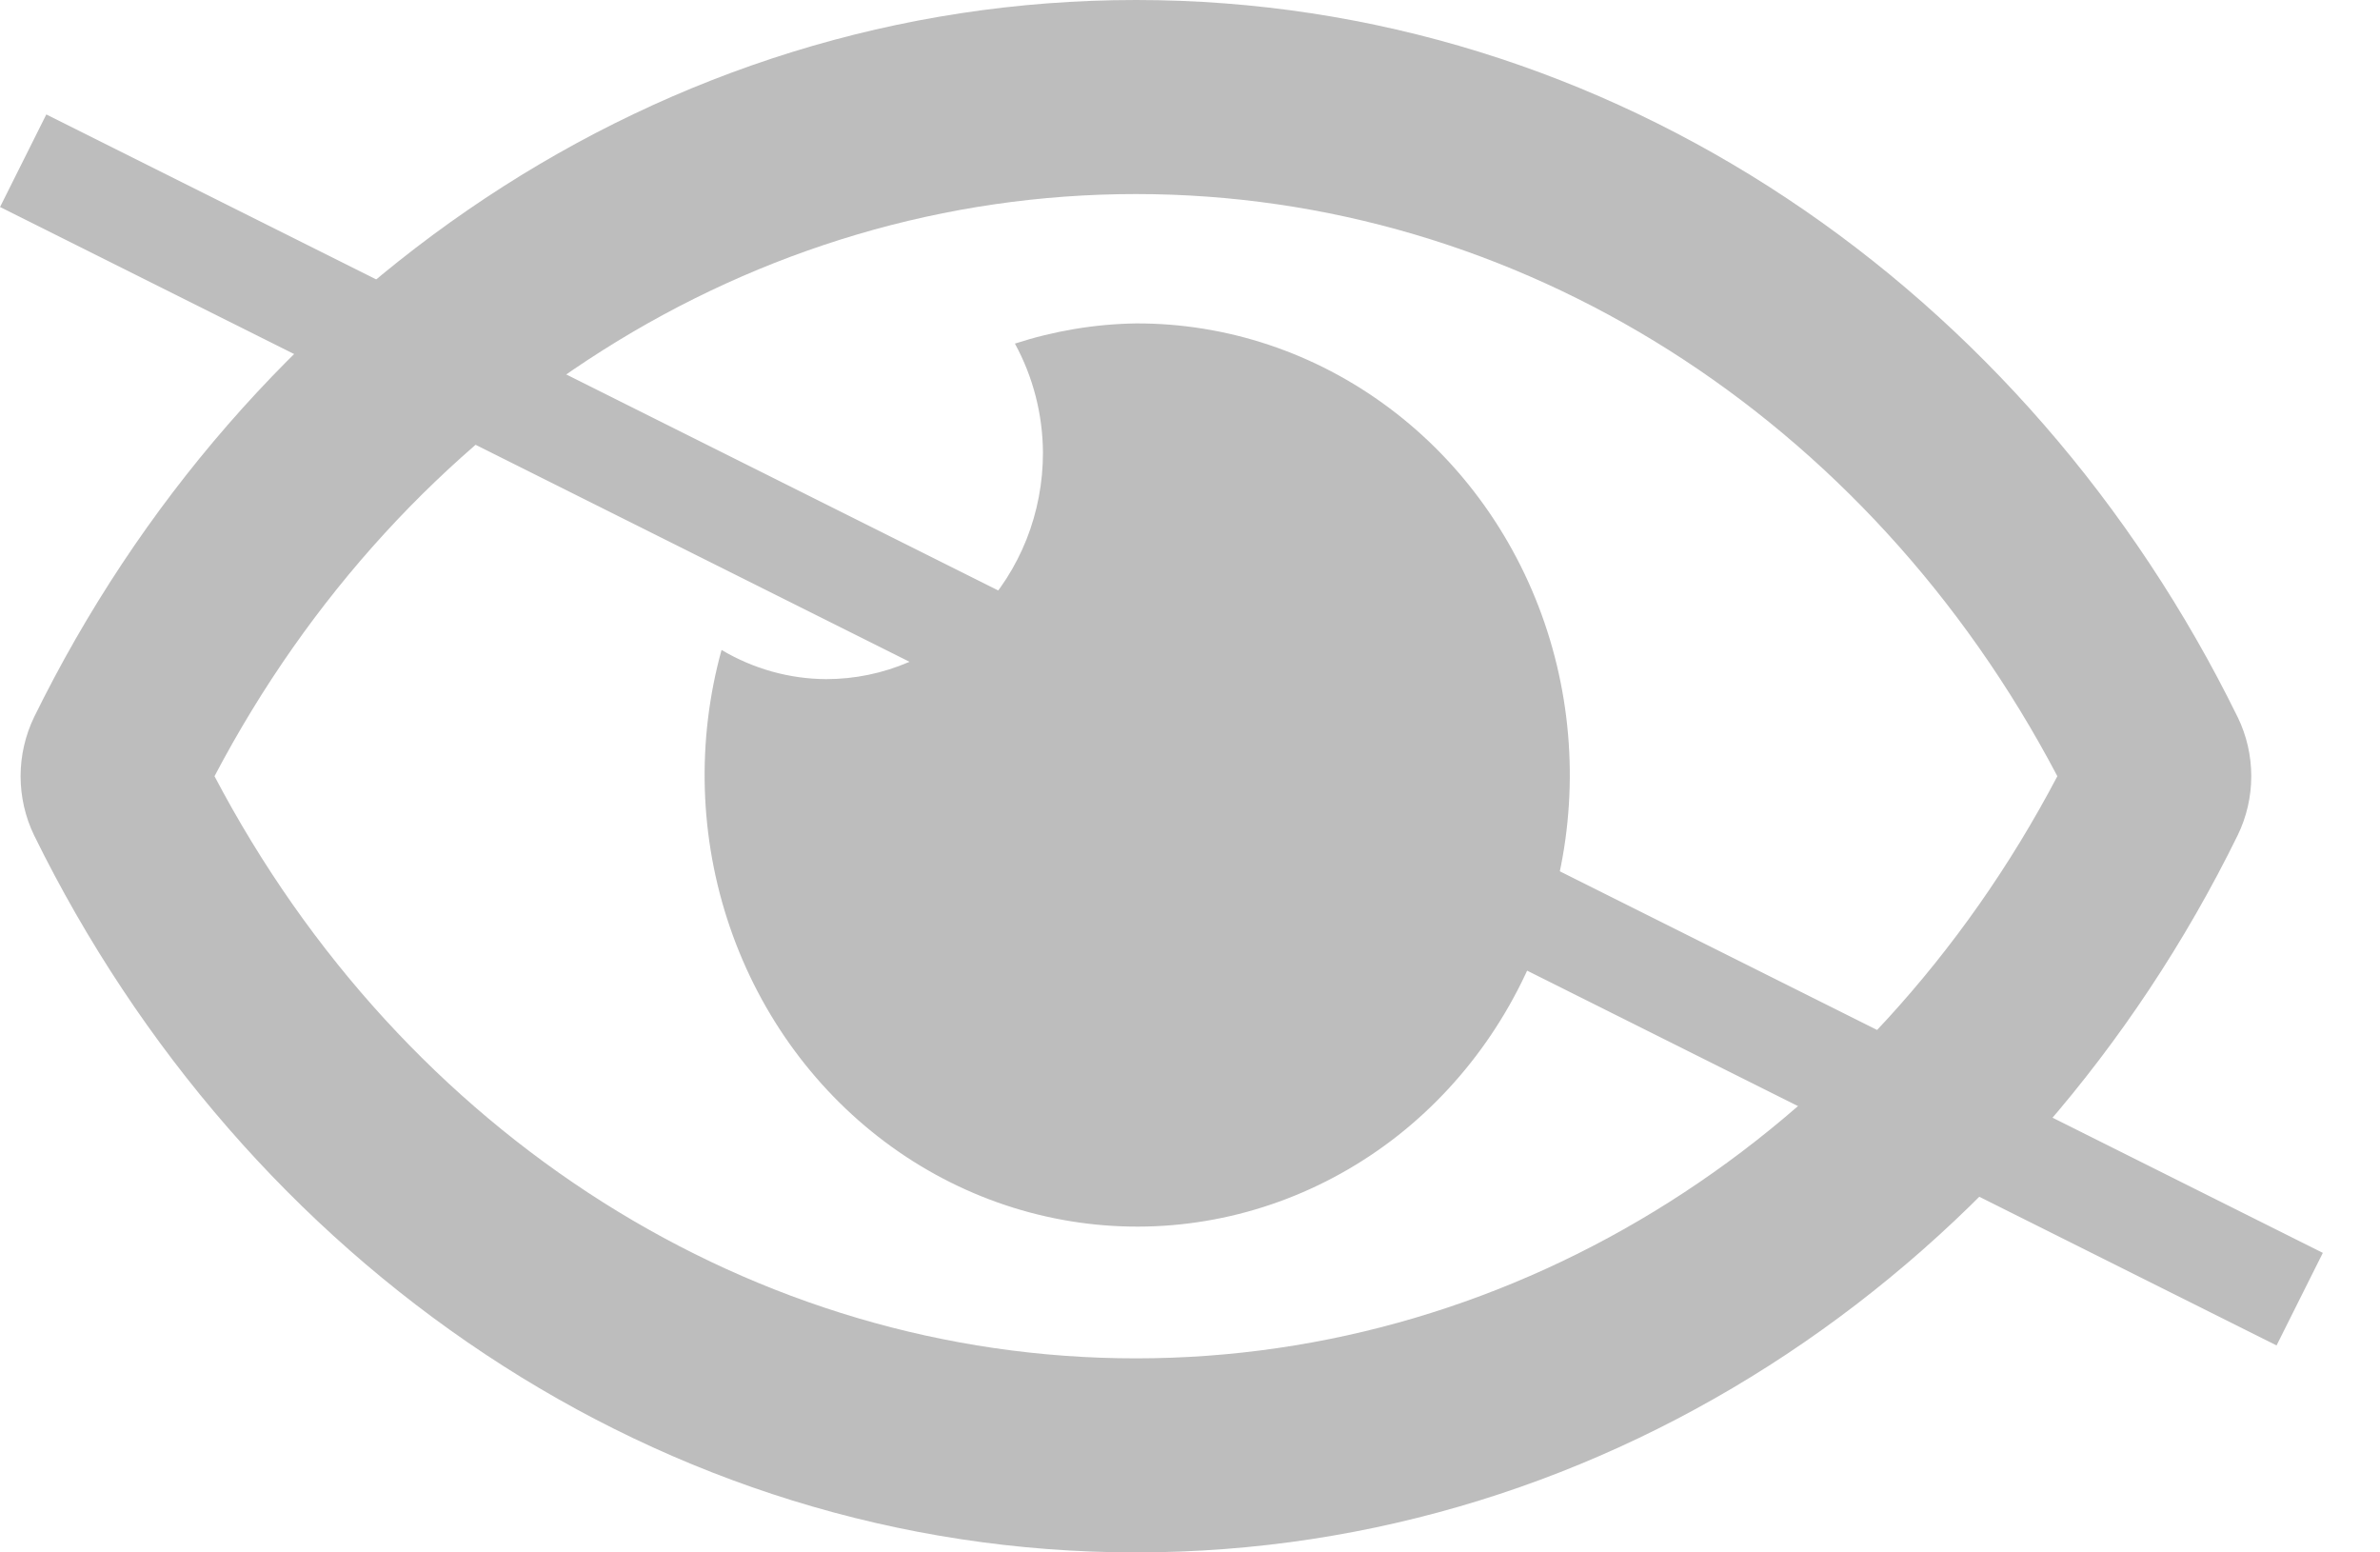 <svg width="23" height="15" viewBox="0 0 23 15" fill="none" xmlns="http://www.w3.org/2000/svg">
<path d="M10.977 3.125C10.581 3.131 10.187 3.197 9.808 3.32C9.984 3.642 10.077 4.005 10.079 4.375C10.079 4.662 10.025 4.947 9.92 5.212C9.814 5.478 9.66 5.719 9.465 5.922C9.271 6.125 9.04 6.286 8.786 6.396C8.531 6.506 8.259 6.562 7.983 6.562C7.629 6.56 7.281 6.463 6.973 6.28C6.73 7.16 6.758 8.097 7.054 8.959C7.35 9.822 7.898 10.565 8.621 11.084C9.344 11.603 10.205 11.871 11.082 11.851C11.959 11.831 12.808 11.523 13.509 10.972C14.209 10.42 14.725 9.652 14.984 8.777C15.243 7.902 15.232 6.964 14.952 6.096C14.672 5.228 14.138 4.474 13.424 3.941C12.711 3.408 11.855 3.122 10.977 3.125V3.125ZM21.625 6.93C19.596 2.796 15.578 0 10.977 0C6.377 0 2.358 2.798 0.329 6.93C0.244 7.107 0.199 7.302 0.199 7.5C0.199 7.698 0.244 7.894 0.329 8.07C2.359 12.204 6.377 15 10.977 15C15.578 15 19.597 12.202 21.625 8.07C21.711 7.893 21.756 7.698 21.756 7.5C21.756 7.302 21.711 7.106 21.625 6.93V6.93ZM10.977 13.125C7.286 13.125 3.901 10.977 2.073 7.5C3.901 4.023 7.285 1.875 10.977 1.875C14.67 1.875 18.054 4.023 19.882 7.5C18.054 10.977 14.67 13.125 10.977 13.125Z" fill="#BDBDBD"/>
<line x1="0.224" y1="1.553" x2="22.224" y2="12.553" stroke="#BDBDBD"/>
</svg>
